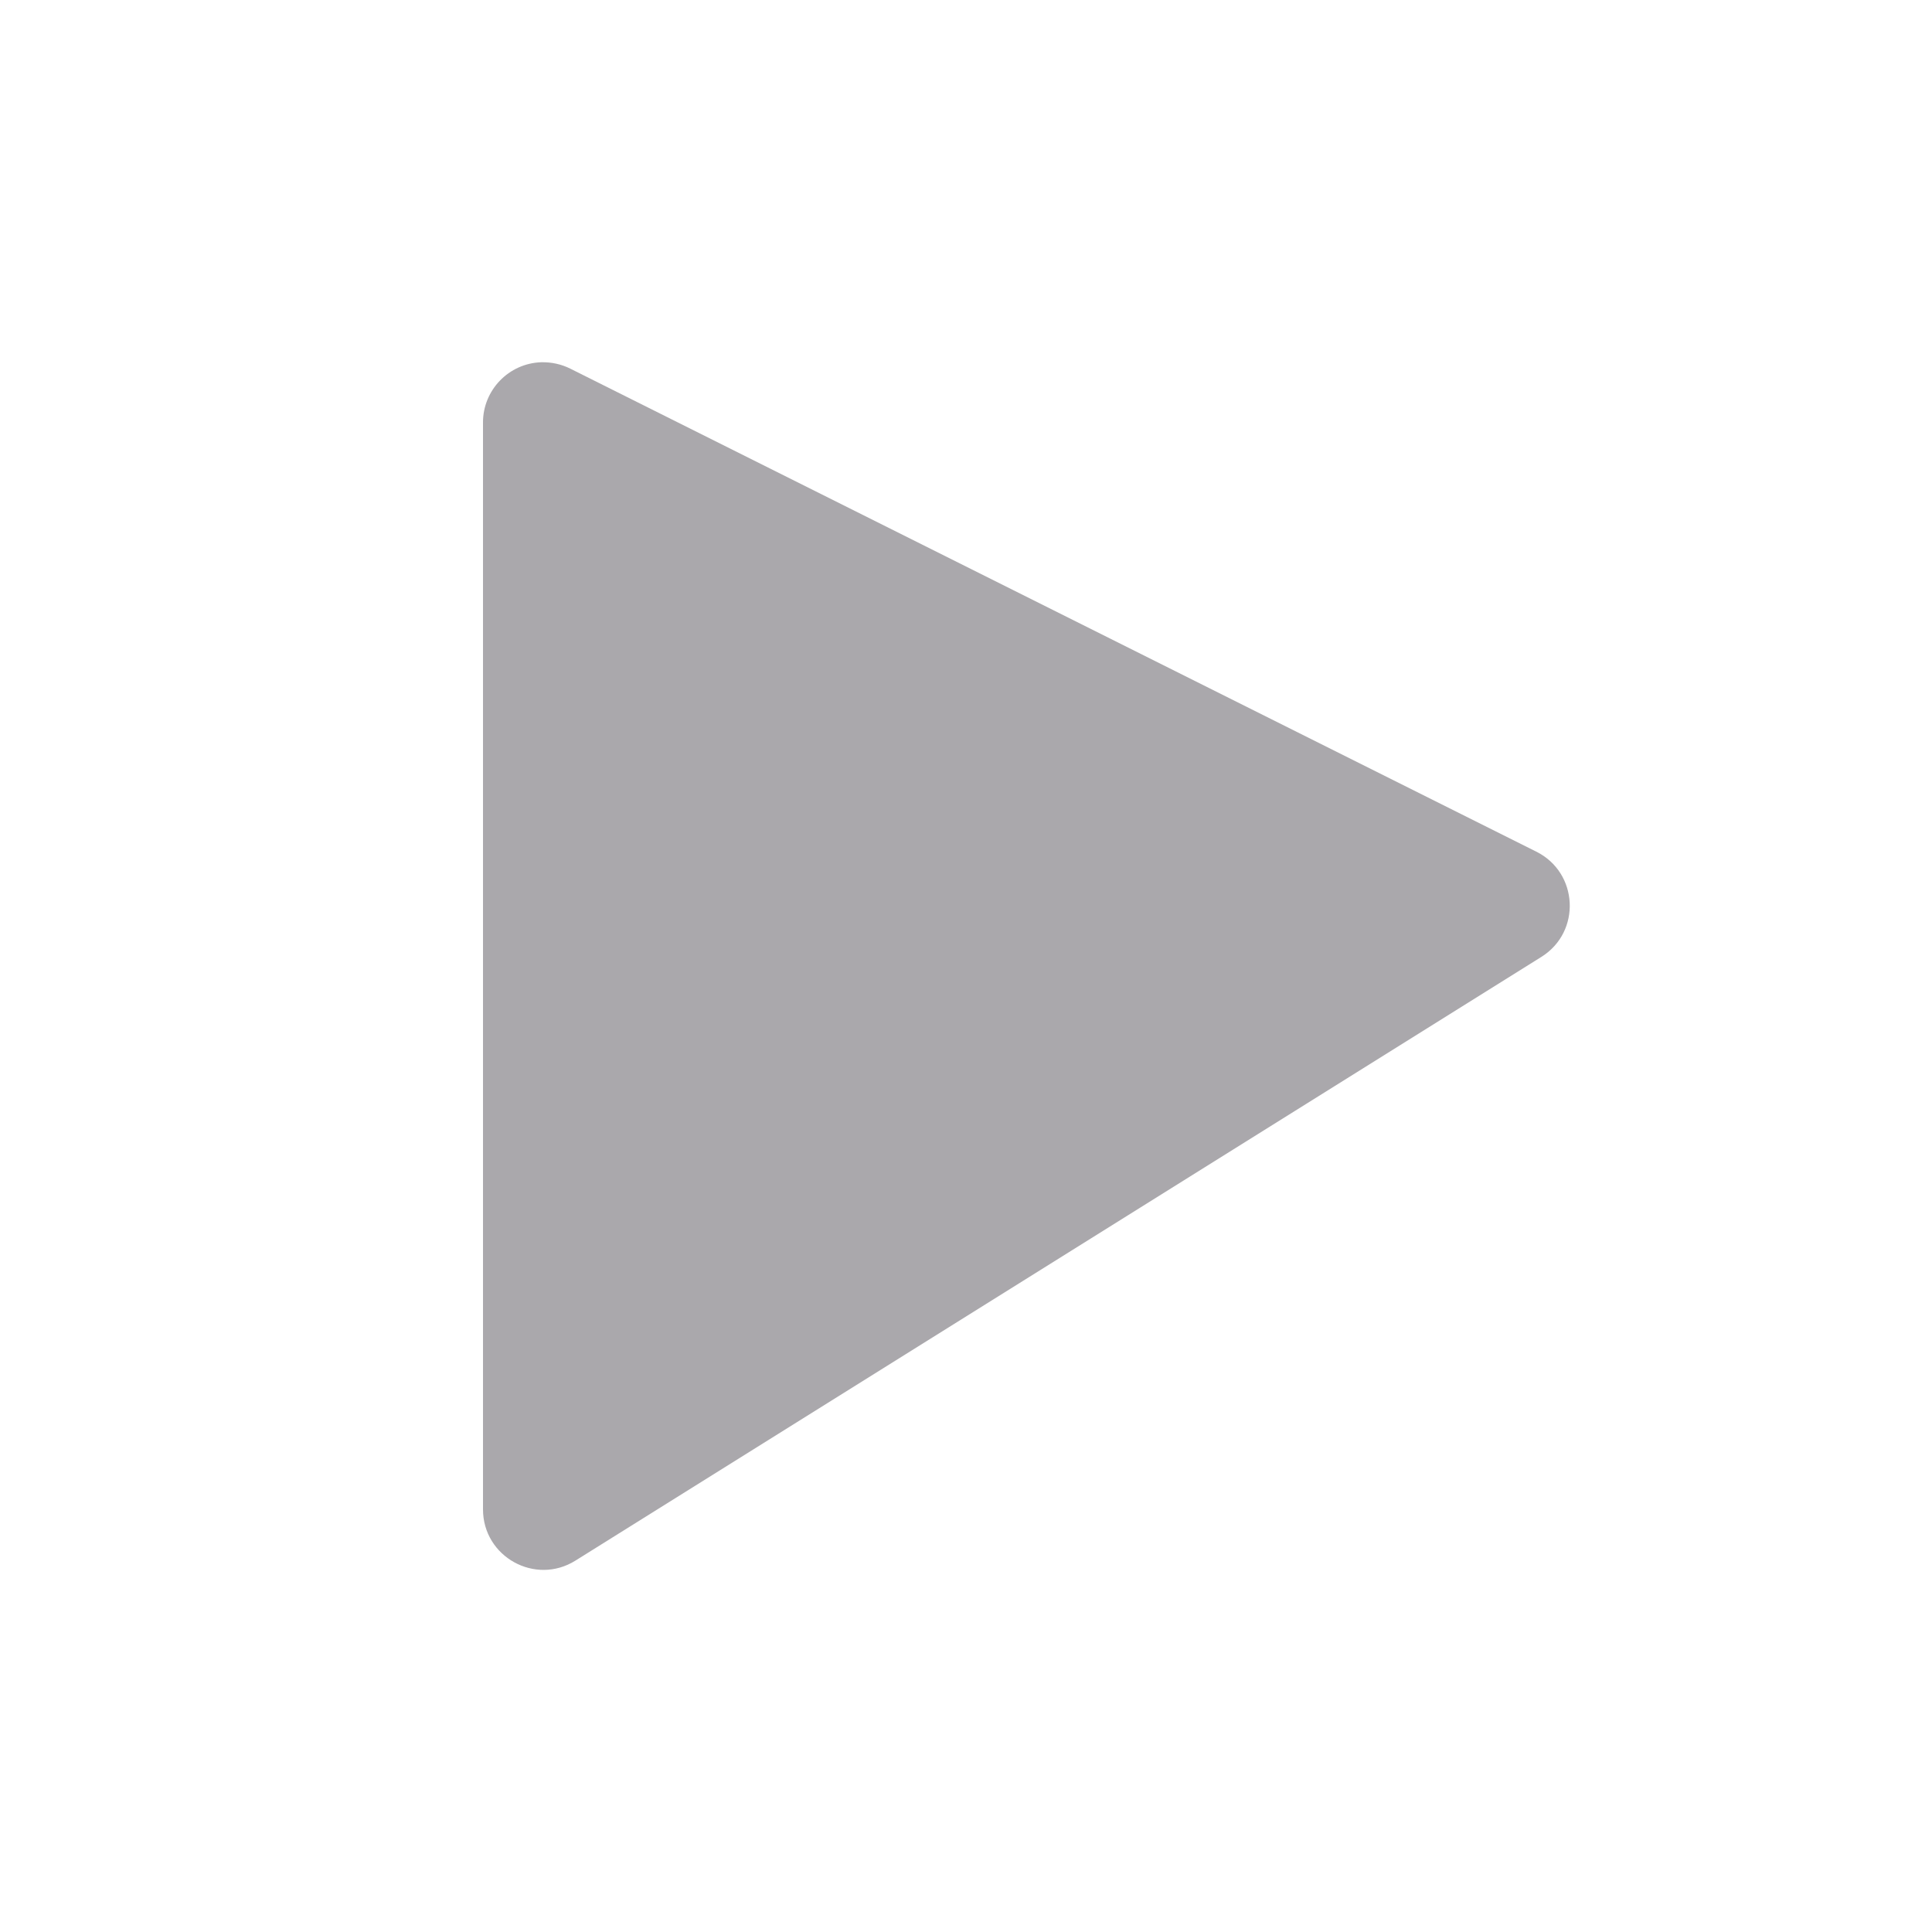 <svg height="16" viewBox="0 0 16 16" width="16" xmlns="http://www.w3.org/2000/svg"><path d="m4.482 3c-.269.009-.483.231-.482.5v9c0 .393.433.633.766.424l8-5c.331-.208.306-.697-.043-.871l-8-4c-.074-.037-.157-.055-.24-.053z" fill="#aaa8ac"/></svg>